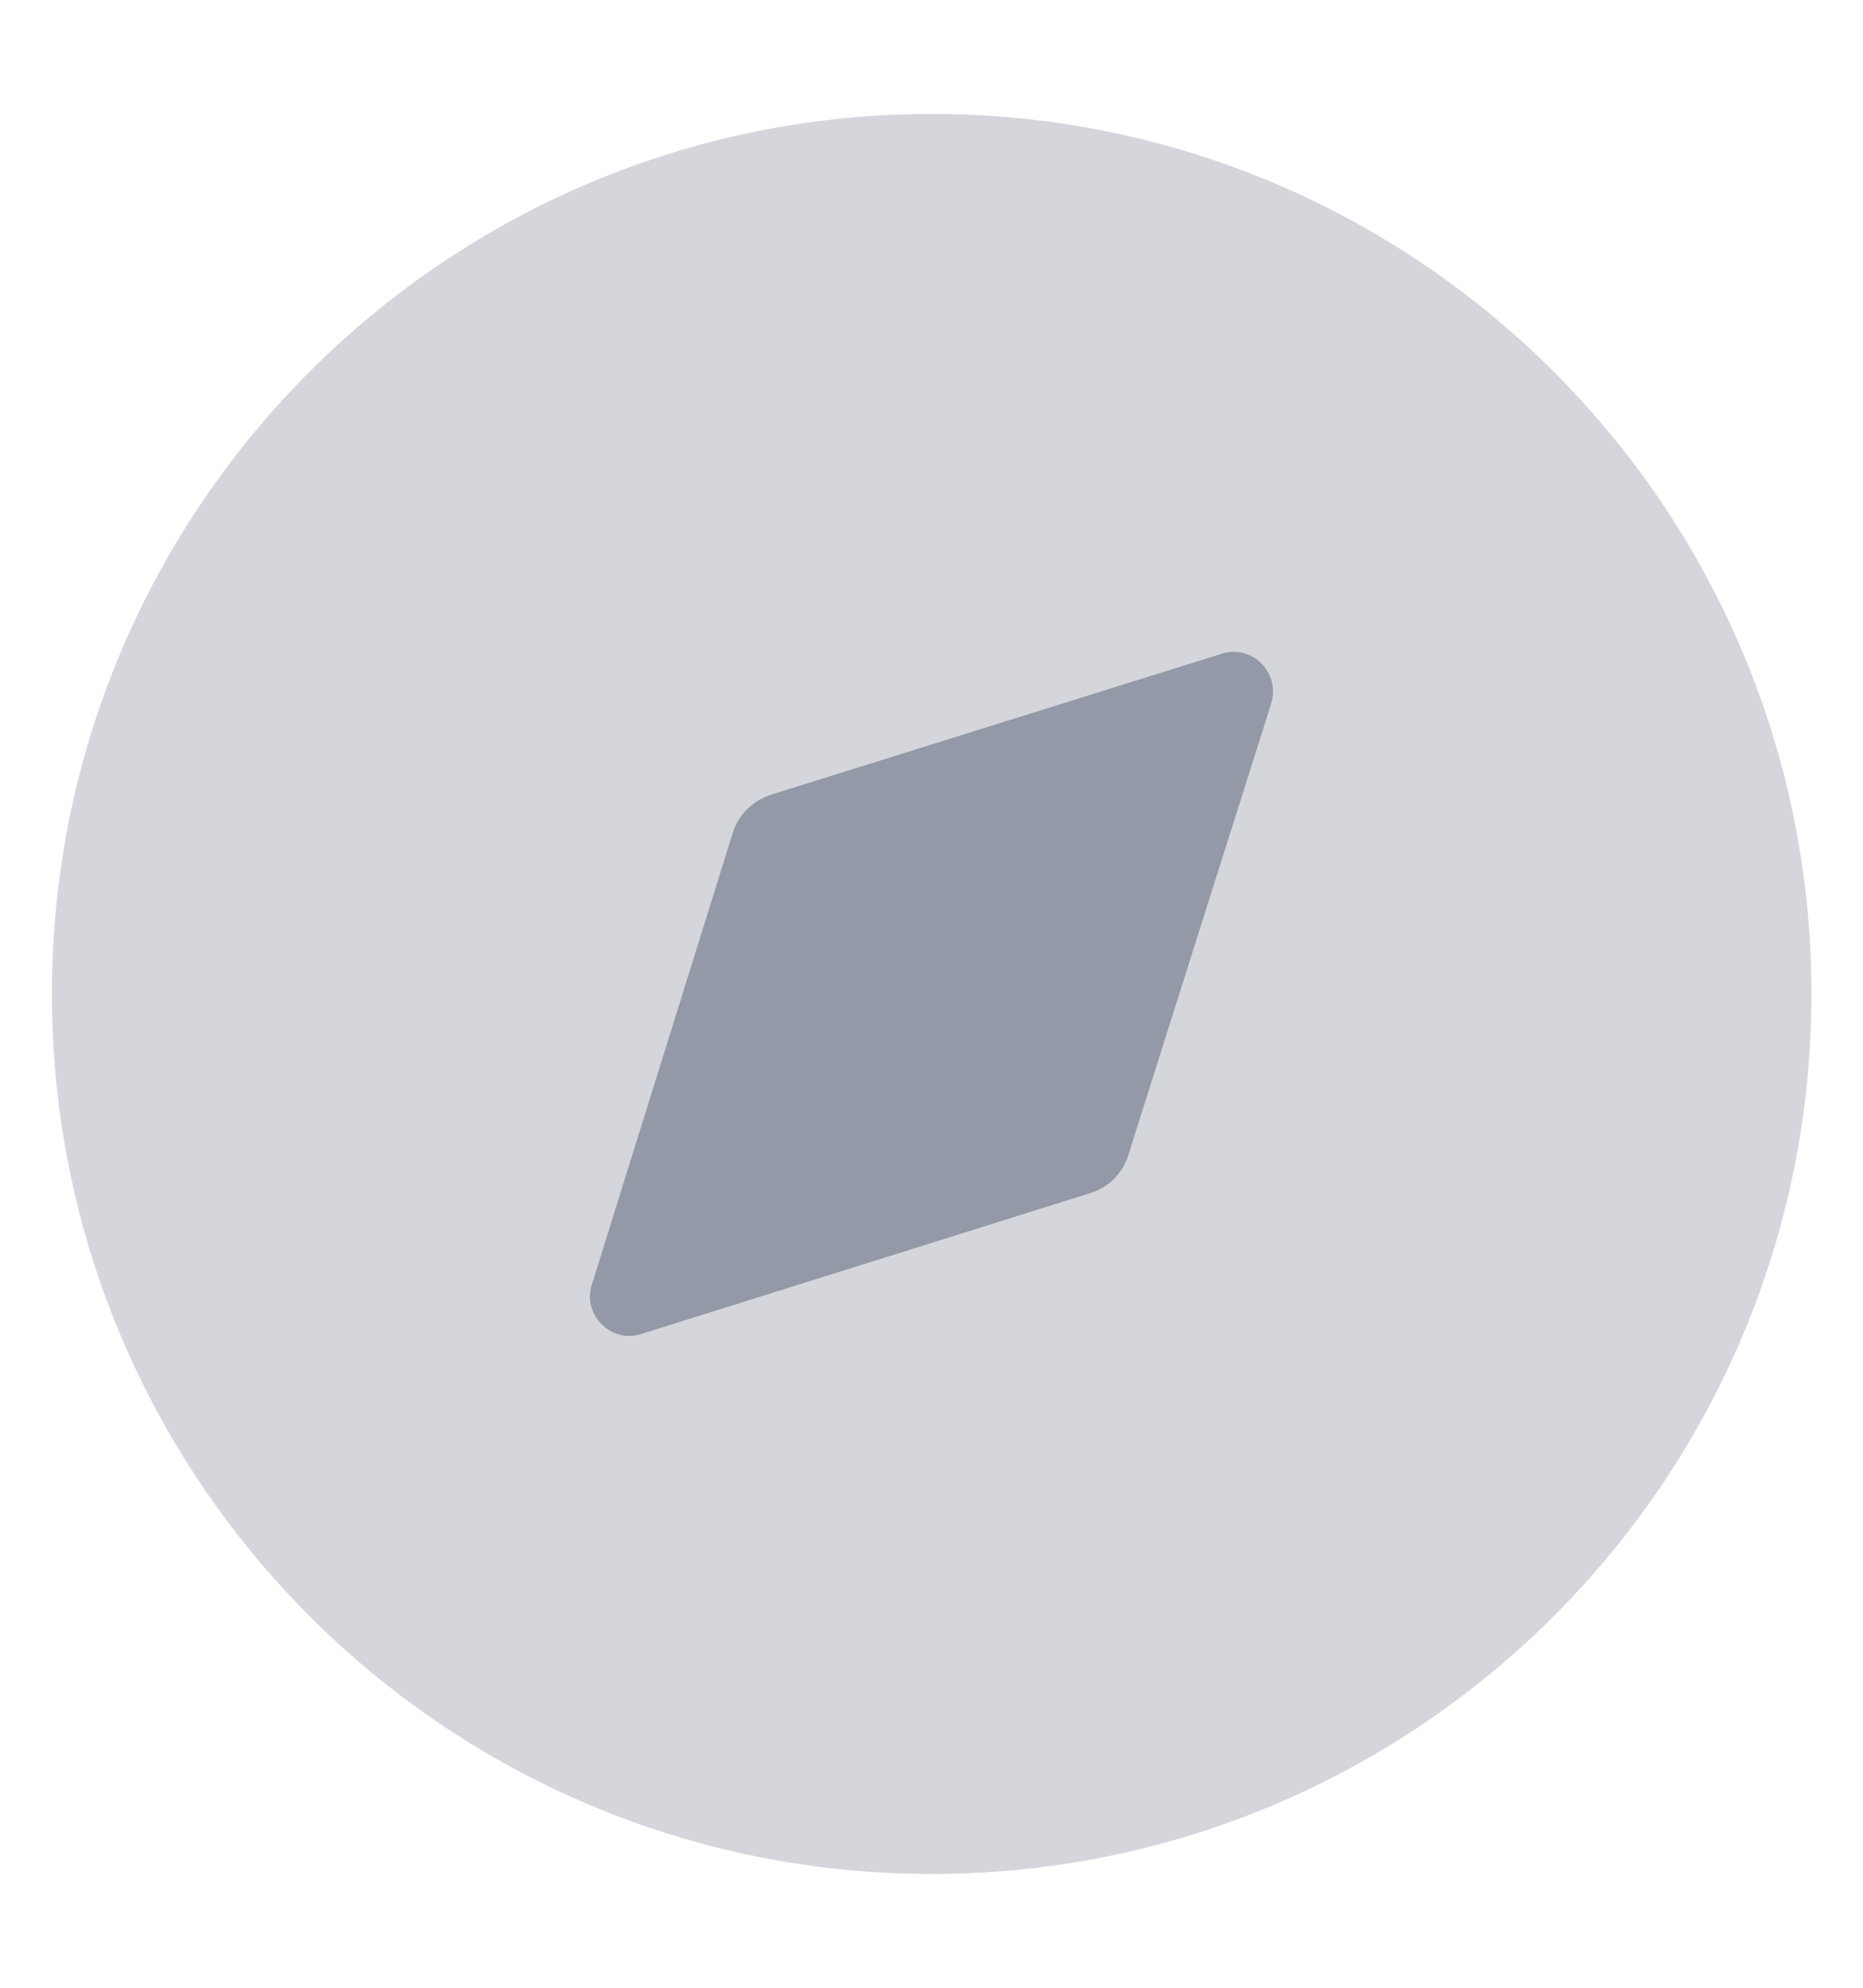 <svg width="15" height="16" viewBox="0 0 15 16" fill="none" xmlns="http://www.w3.org/2000/svg">
<path opacity="0.4" d="M14.585 8C14.585 11.912 11.413 15.084 7.501 15.084C3.589 15.084 0.418 11.912 0.418 8C0.418 4.089 3.589 0.917 7.501 0.917C11.413 0.917 14.585 4.089 14.585 8Z" fill="#9399A6"/>
<path d="M10.234 5.666L9.086 9.293C9.044 9.441 8.923 9.562 8.774 9.605L5.162 10.738C4.921 10.816 4.687 10.582 4.765 10.341L5.899 6.707C5.941 6.559 6.062 6.445 6.21 6.396L9.837 5.262C10.085 5.184 10.312 5.418 10.234 5.666Z" fill="#9399A6"/>
</svg>
